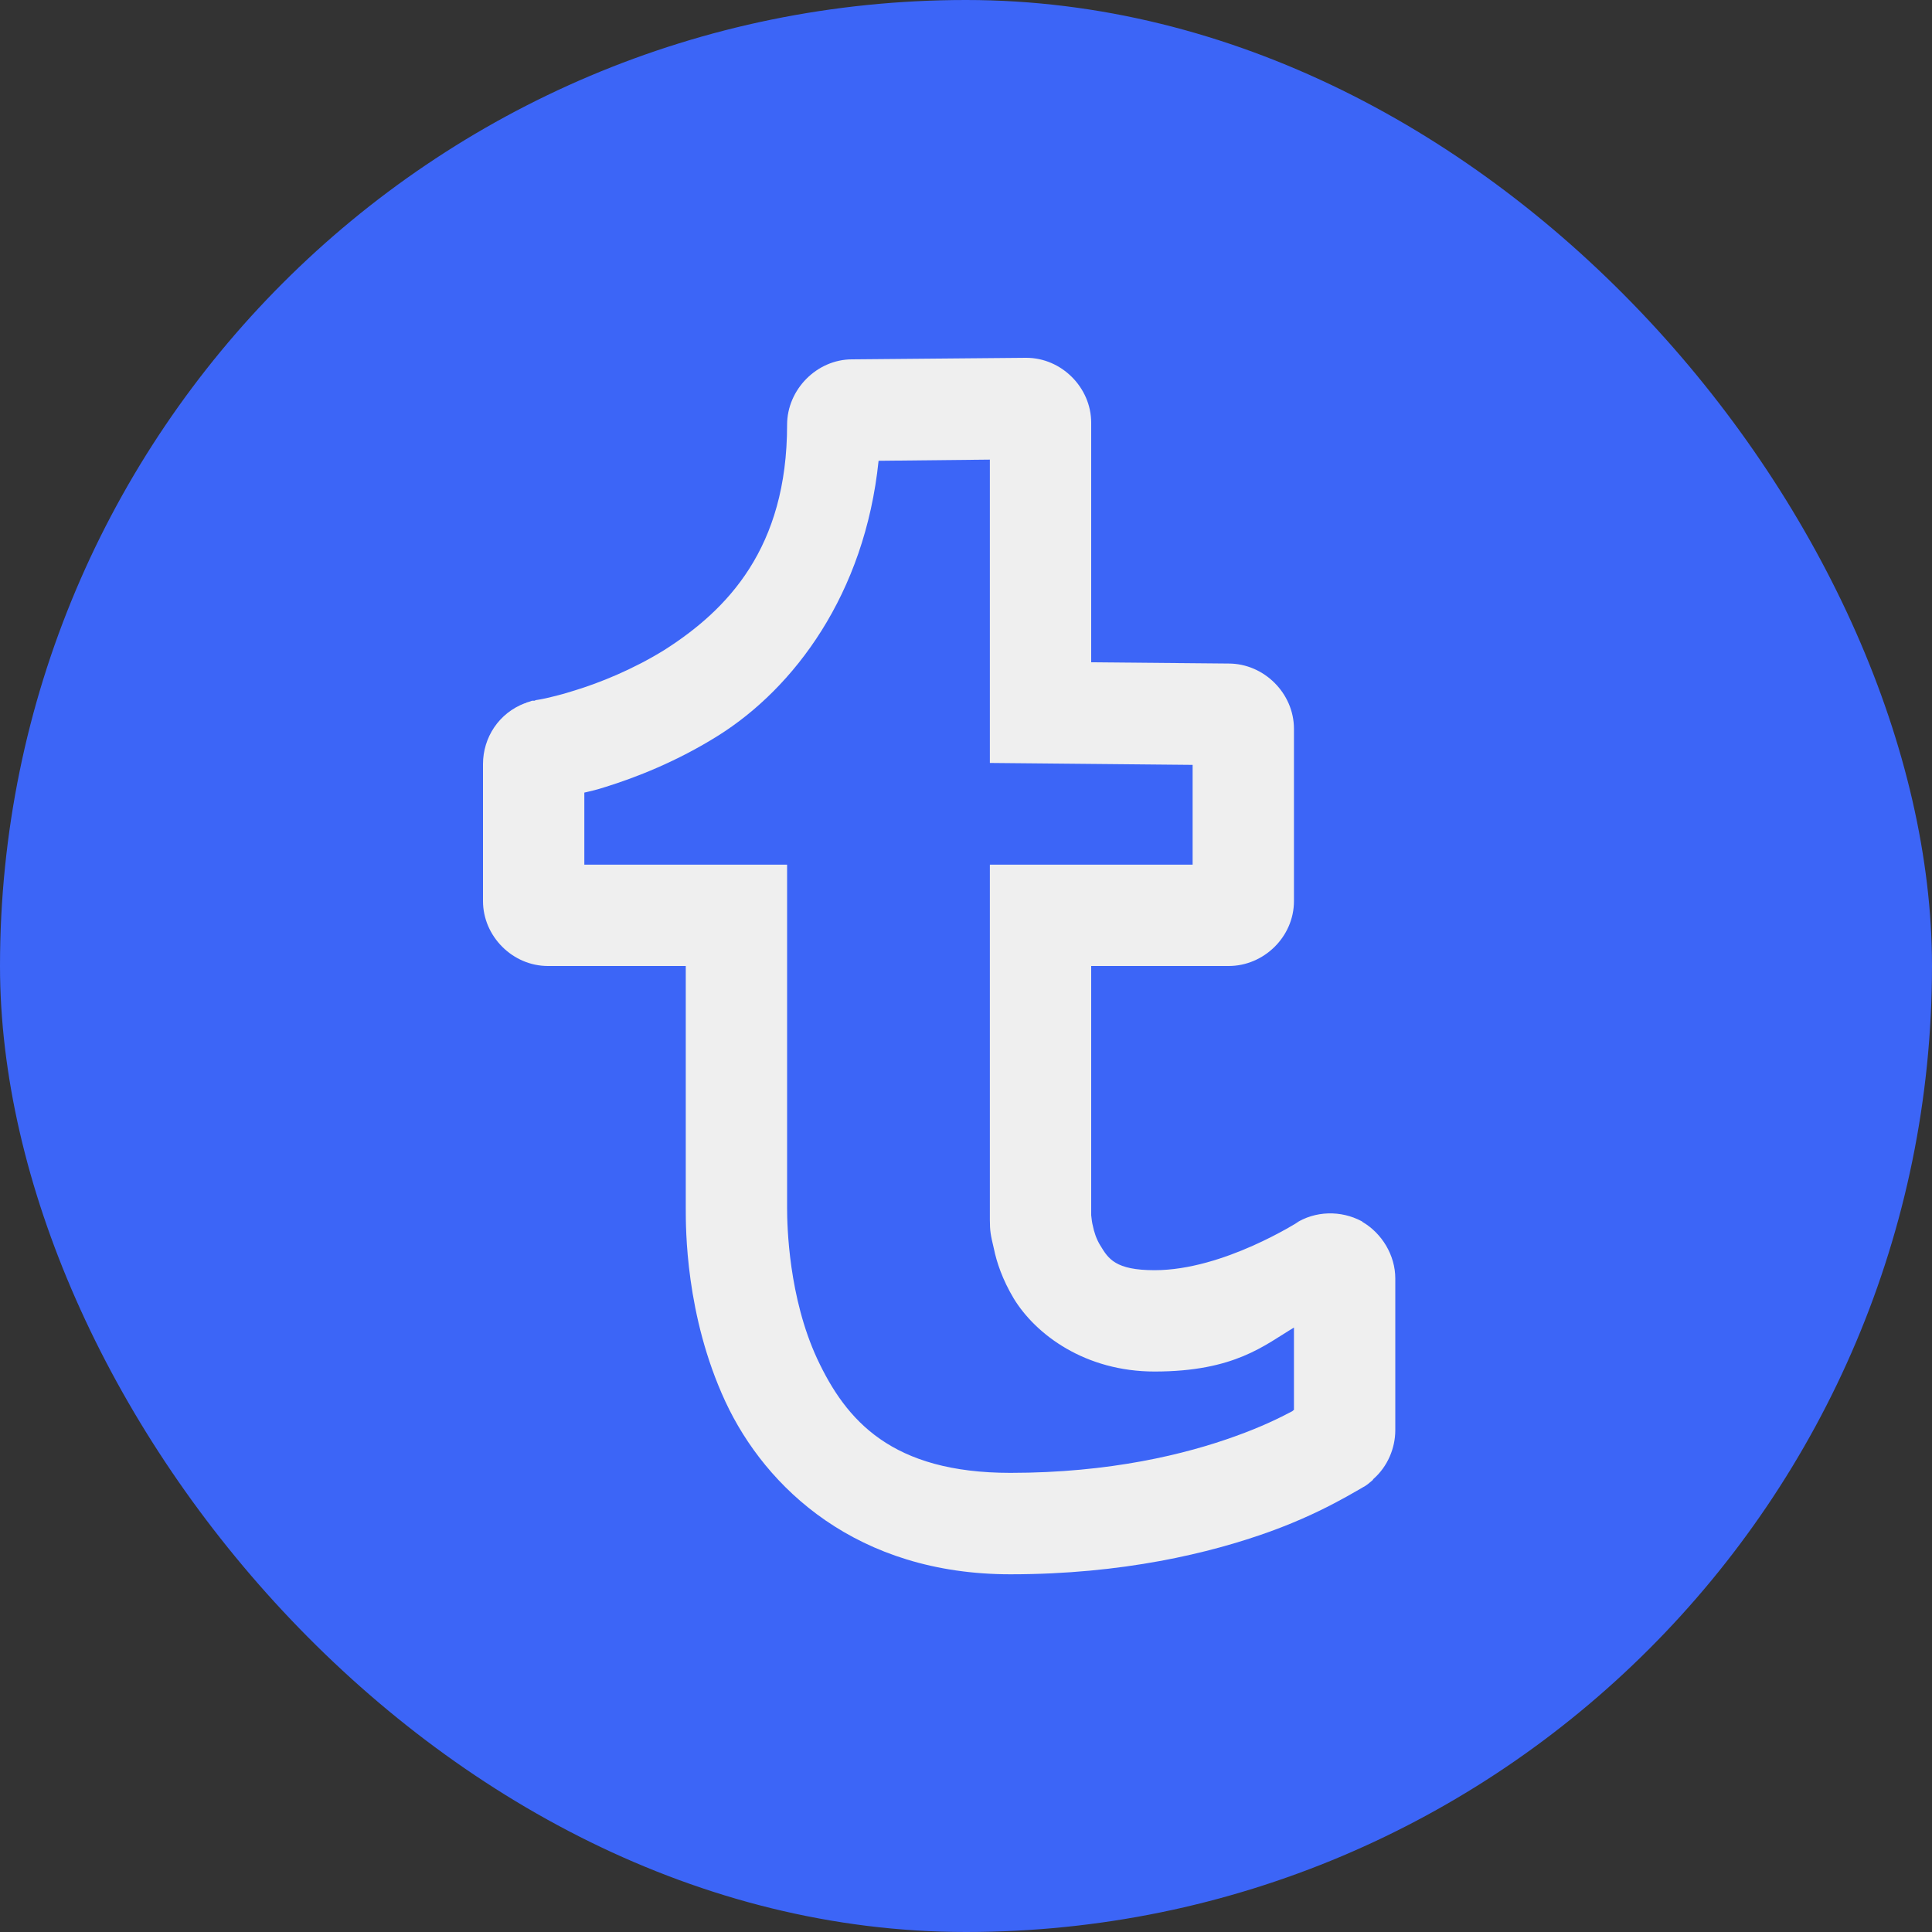 <svg width="20" height="20" viewBox="0 0 20 20" fill="none" xmlns="http://www.w3.org/2000/svg">
<rect x="0" y="0" width="20" height="20" fill="#333333" stroke="none"/>
<rect width="20" height="20" rx="10" fill="#3C65F7"/>
<path d="M10.62 3.704L8.82 3.72C8.456 3.72 8.148 4.032 8.148 4.397C8.148 5.672 7.533 6.311 6.877 6.729C6.545 6.934 6.205 7.069 5.951 7.147C5.824 7.188 5.717 7.213 5.648 7.229C5.611 7.238 5.578 7.242 5.557 7.246C5.549 7.246 5.541 7.25 5.533 7.254C5.533 7.254 5.529 7.254 5.525 7.254C5.521 7.254 5.516 7.254 5.508 7.254C5.5 7.258 5.447 7.274 5.447 7.274L5.443 7.279H5.435C5.164 7.381 5 7.635 5 7.91V9.328C5 9.693 5.307 10 5.672 10H7.099V12.505C7.099 12.714 7.095 13.616 7.509 14.509C7.927 15.407 8.874 16.297 10.46 16.297C11.62 16.297 12.526 16.079 13.149 15.854C13.465 15.739 13.707 15.62 13.879 15.526C13.965 15.481 14.03 15.44 14.084 15.411C14.133 15.379 14.121 15.399 14.211 15.321L14.215 15.313L14.219 15.309C14.363 15.182 14.444 14.993 14.444 14.805V13.235C14.444 12.993 14.305 12.767 14.104 12.649L14.1 12.644L14.092 12.64C13.883 12.53 13.616 12.53 13.403 12.669L13.457 12.64C13.444 12.644 12.669 13.149 11.952 13.149C11.546 13.149 11.473 13.03 11.391 12.894C11.35 12.829 11.325 12.751 11.313 12.689C11.296 12.628 11.296 12.525 11.296 12.624V10H12.719C13.084 10 13.395 9.697 13.395 9.328V7.545C13.395 7.176 13.084 6.869 12.719 6.869L11.296 6.856V4.376C11.296 4.012 10.989 3.704 10.624 3.704H10.62ZM10.247 4.758V7.898L12.346 7.918V8.951H10.247V12.624C10.247 12.747 10.255 12.784 10.288 12.923C10.317 13.067 10.378 13.247 10.493 13.44C10.722 13.817 11.235 14.198 11.952 14.198C12.784 14.198 13.092 13.923 13.395 13.743V14.595C13.387 14.6 13.387 14.6 13.379 14.608C13.248 14.678 13.055 14.772 12.793 14.866C12.272 15.055 11.489 15.247 10.46 15.247C9.23 15.247 8.759 14.706 8.46 14.067C8.165 13.431 8.148 12.698 8.148 12.505V8.951H6.049V8.205C6.119 8.189 6.176 8.176 6.263 8.148C6.582 8.049 7.004 7.885 7.435 7.615C8.218 7.123 8.952 6.155 9.095 4.77L10.247 4.758Z" fill="#EFEFEF"/>
</svg>

